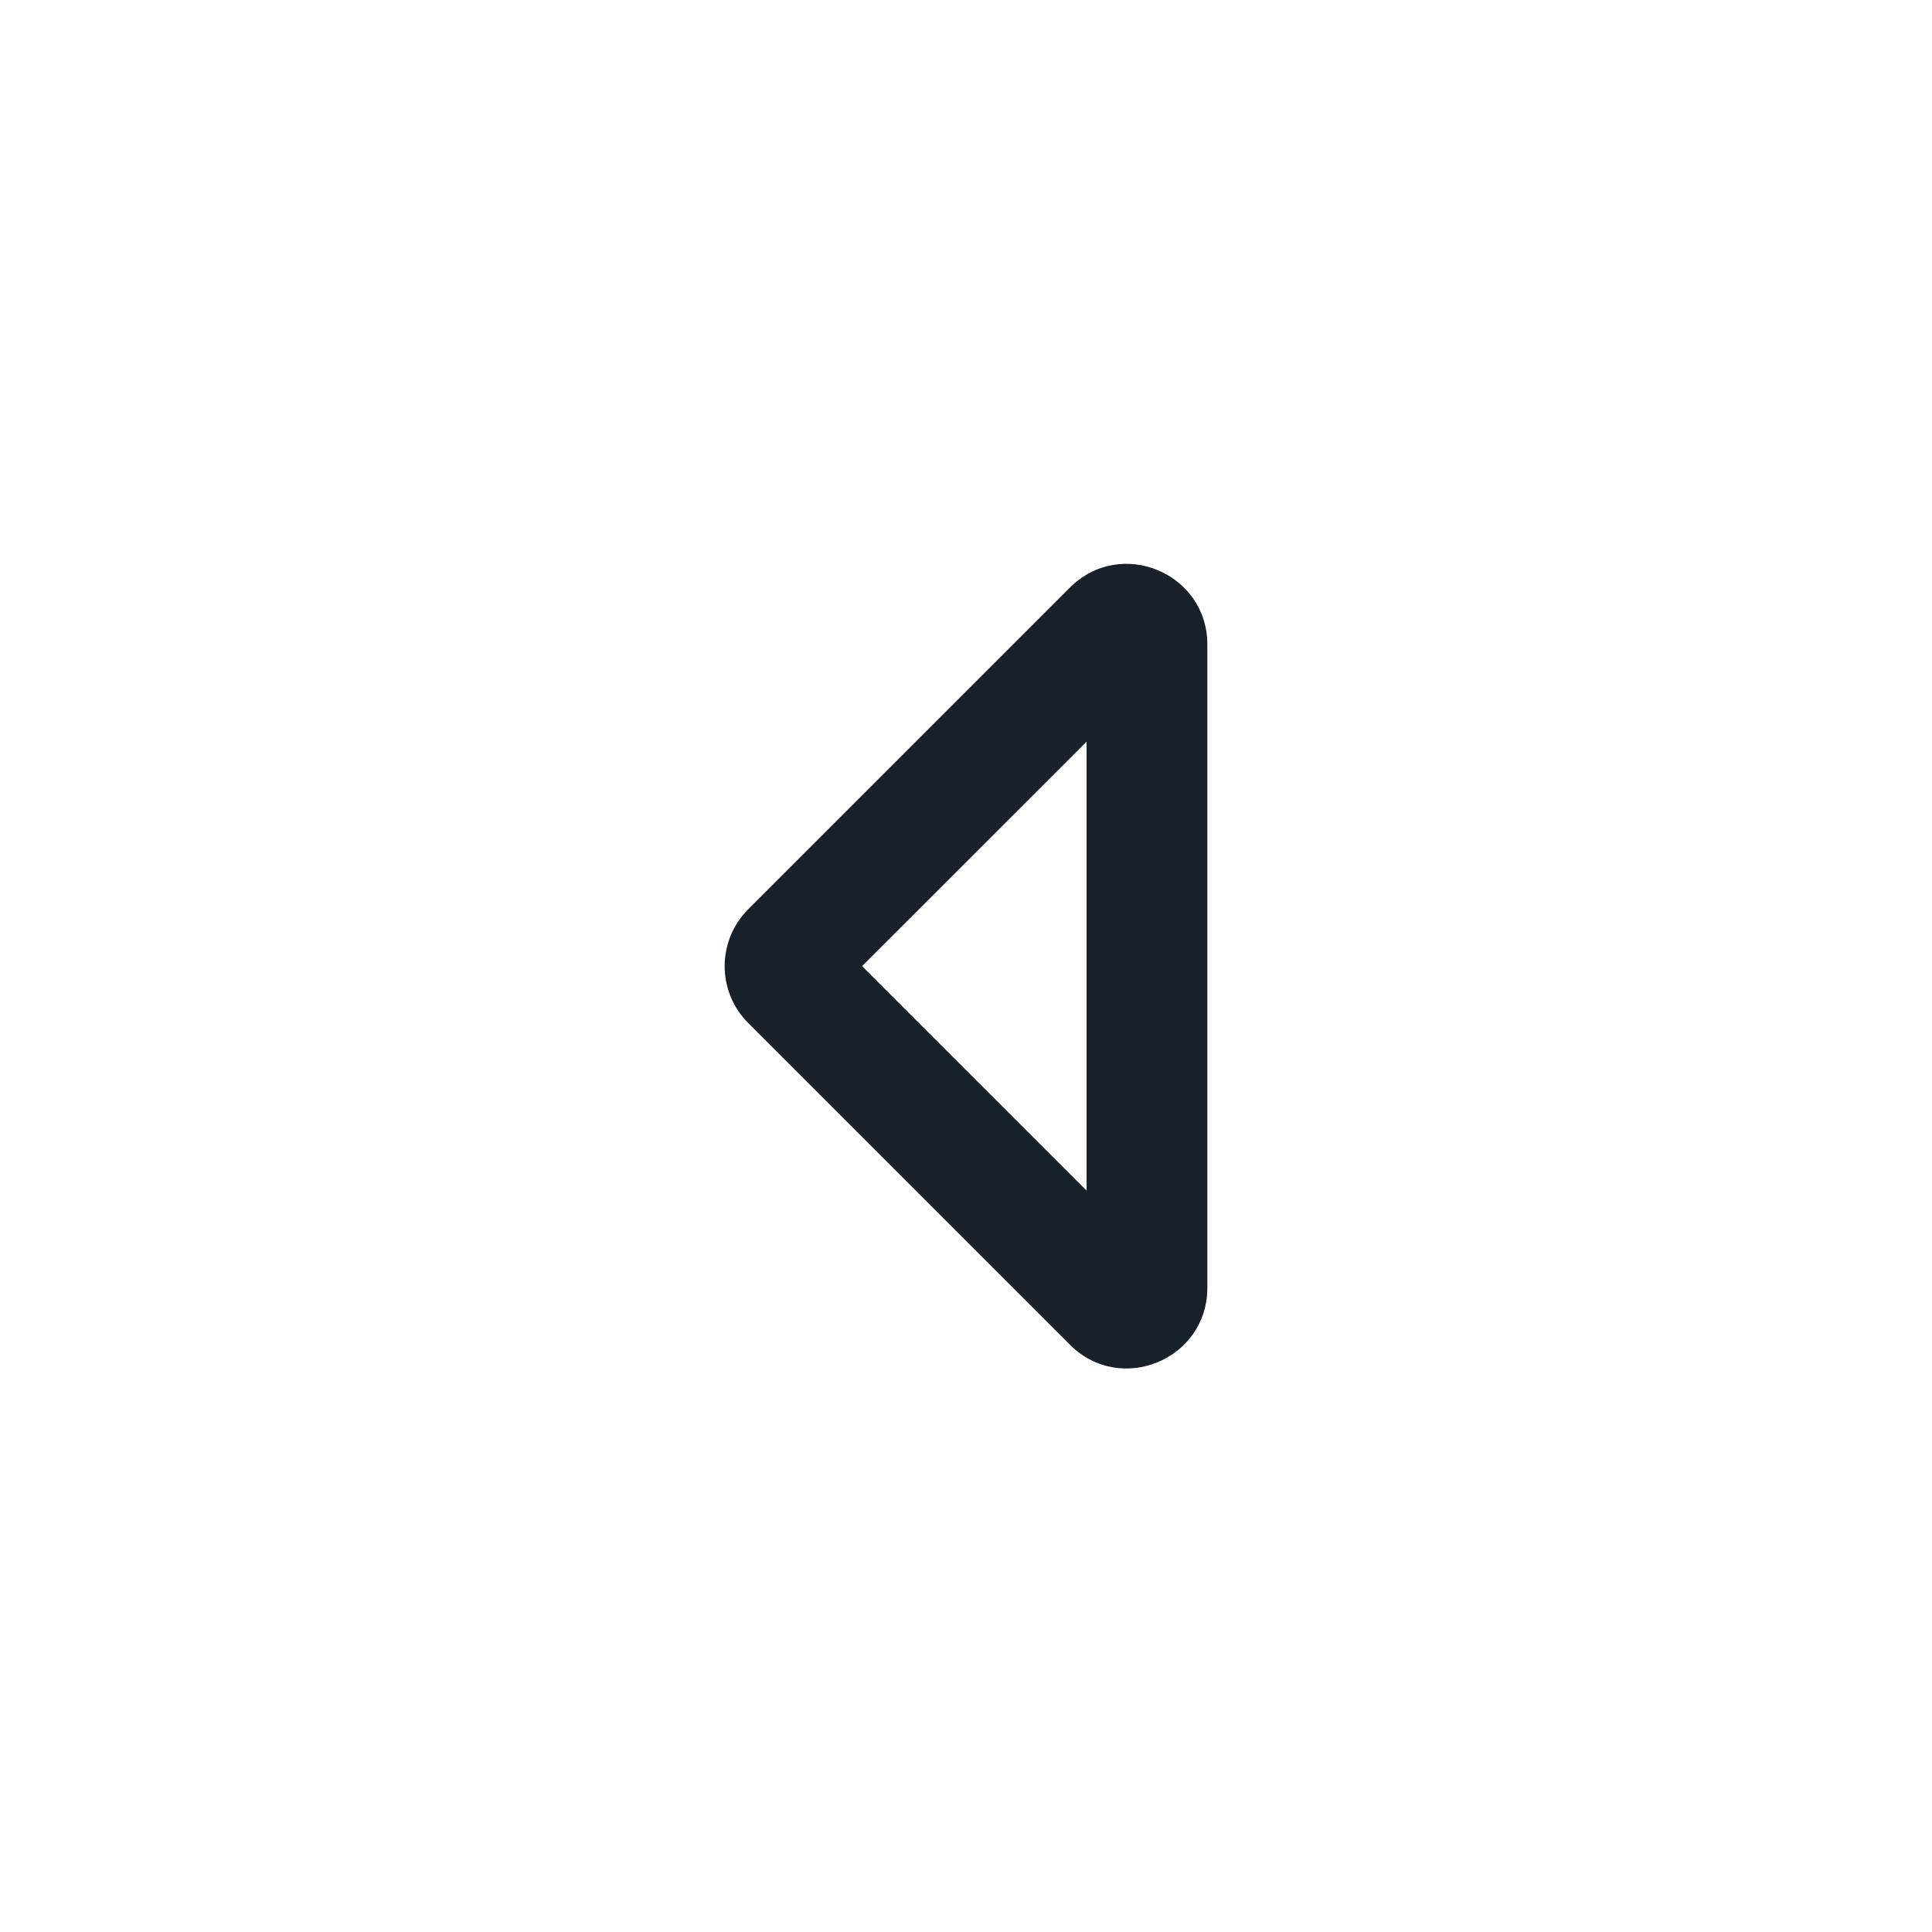 <svg width="48" height="48" viewBox="0 0 48 48" fill="none" xmlns="http://www.w3.org/2000/svg">
<path fill-rule="evenodd" clip-rule="evenodd" d="M21.418 24.004L26.996 29.581V18.427L21.418 24.004ZM26.582 33.41L18.59 25.418C17.809 24.637 17.809 23.371 18.59 22.59L26.582 14.598C27.841 13.338 29.996 14.231 29.996 16.012V31.996C29.996 33.777 27.841 34.67 26.582 33.41Z" fill="#18202A"/>
</svg>
